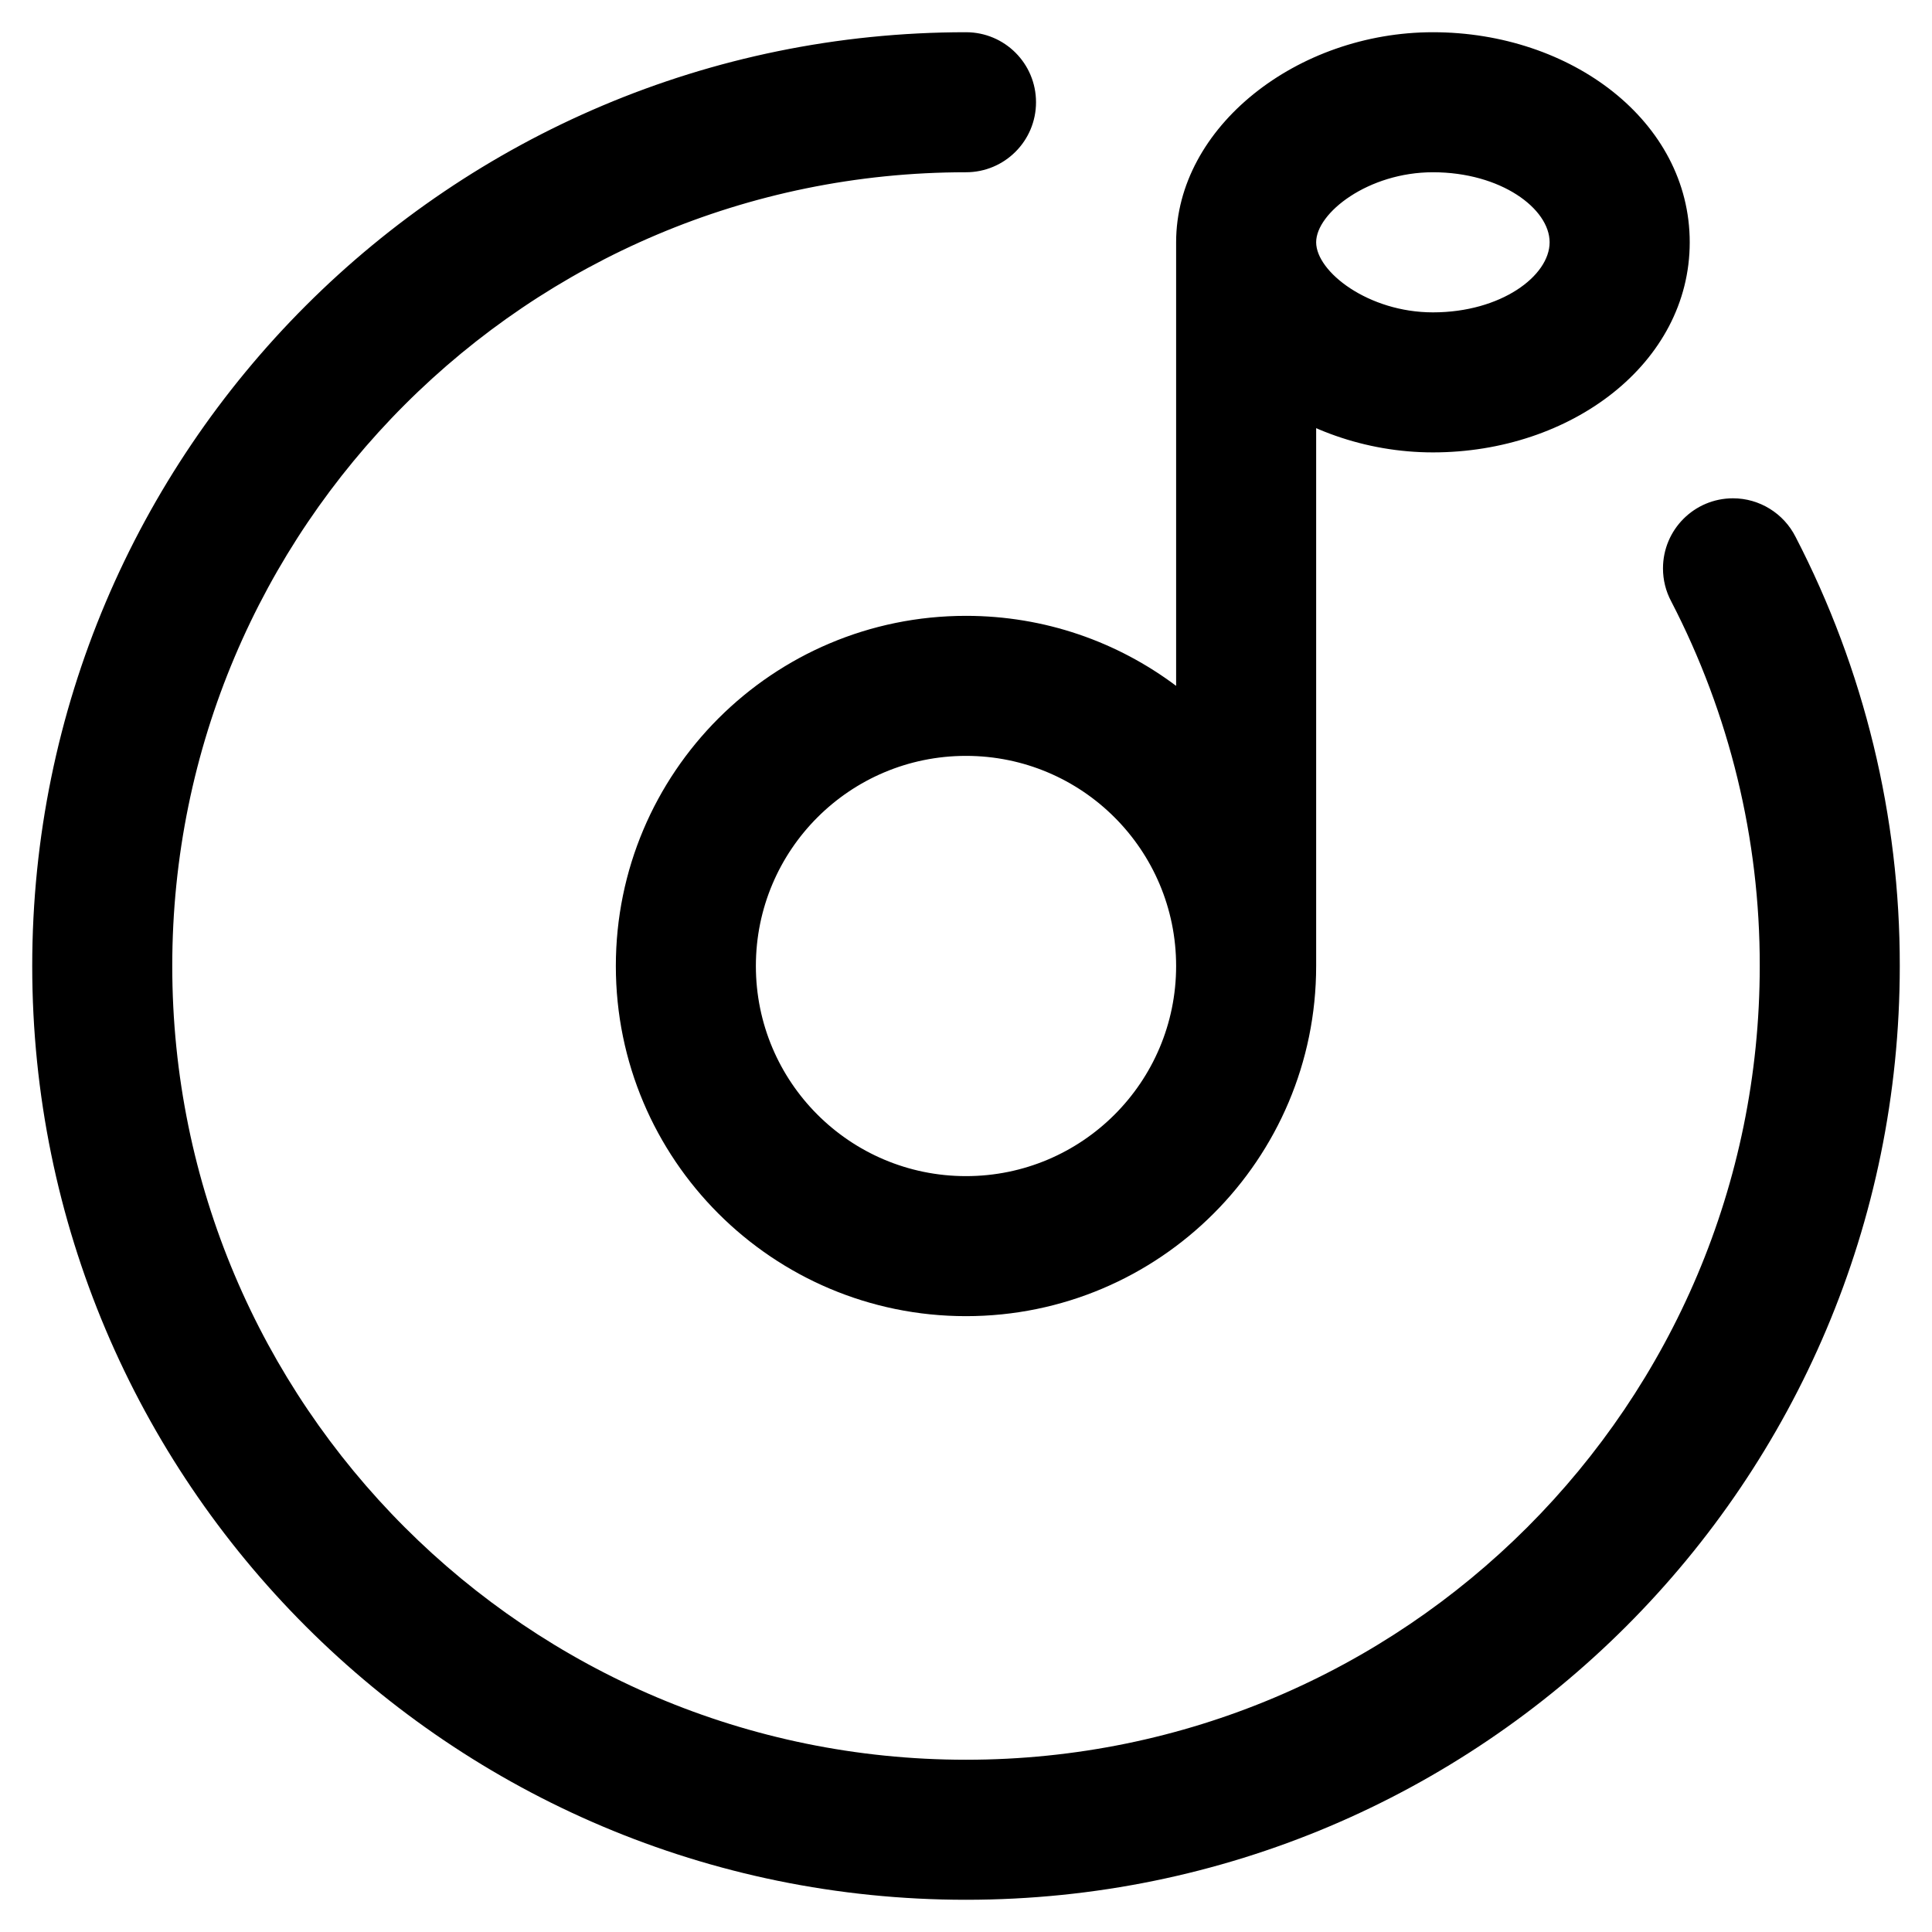 ﻿<?xml version="1.0" encoding="utf-8"?>
<svg version="1.1" xmlns:xlink="http://www.w3.org/1999/xlink" width="25px" height="25px" xmlns="http://www.w3.org/2000/svg">
  <g transform="matrix(1 0 0 1 -245 -279 )">
    <path d="M 15.219 12.5  L 15.219 8.875  C 16.319 9.701  17.031 11.018  17.031 12.5  C 17.031 15.002  15.002 17.031  12.5 17.031  C 9.998 17.031  7.969 15.002  7.969 12.5  C 7.969 9.998  9.998 7.969  12.5 7.969  C 13.52 7.969  14.461 8.306  15.219 8.875  L 15.219 3.135  C 15.219 2.635  15.624 2.229  16.125 2.229  C 16.626 2.229  17.031 2.635  17.031 3.135  L 17.031 12.5  C 17.031 13.001  16.626 13.406  16.125 13.406  C 15.624 13.406  15.219 13.001  15.219 12.5  Z M 0.417 12.5  C 0.417 5.827  5.827 0.417  12.5 0.417  C 13.001 0.417  13.406 0.822  13.406 1.323  C 13.406 1.823  13.001 2.229  12.5 2.229  C 6.827 2.229  2.229 6.827  2.229 12.5  C 2.229 18.173  6.827 22.771  12.5 22.771  C 18.173 22.771  22.771 18.173  22.771 12.5  C 22.774 10.858  22.381 9.239  21.625 7.781  C 21.555 7.65  21.519 7.504  21.519 7.355  C 21.519 6.854  21.924 6.448  22.425 6.448  C 22.767 6.448  23.081 6.642  23.235 6.948  C 24.123 8.663  24.586 10.568  24.583 12.5  C 24.583 19.173  19.173 24.583  12.5 24.583  C 5.827 24.583  0.417 19.173  0.417 12.5  Z M 12.5 15.219  C 14.002 15.219  15.219 14.002  15.219 12.5  C 15.219 10.998  14.002 9.781  12.5 9.781  C 10.998 9.781  9.781 10.998  9.781 12.5  C 9.781 14.002  10.998 15.219  12.5 15.219  Z M 21.865 3.135  C 21.865 4.703  20.329 5.854  18.542 5.854  C 16.791 5.854  15.219 4.632  15.219 3.135  C 15.219 1.639  16.791 0.417  18.542 0.417  C 20.329 0.417  21.865 1.568  21.865 3.135  Z M 17.031 3.135  C 17.031 3.517  17.707 4.042  18.542 4.042  C 19.423 4.042  20.052 3.57  20.052 3.135  C 20.052 2.701  19.423 2.229  18.542 2.229  C 17.707 2.229  17.031 2.754  17.031 3.135  Z " fill-rule="nonzero" fill="#000000" stroke="none" transform="matrix(1 0 0 1 245 279 )" />
  </g>
</svg>